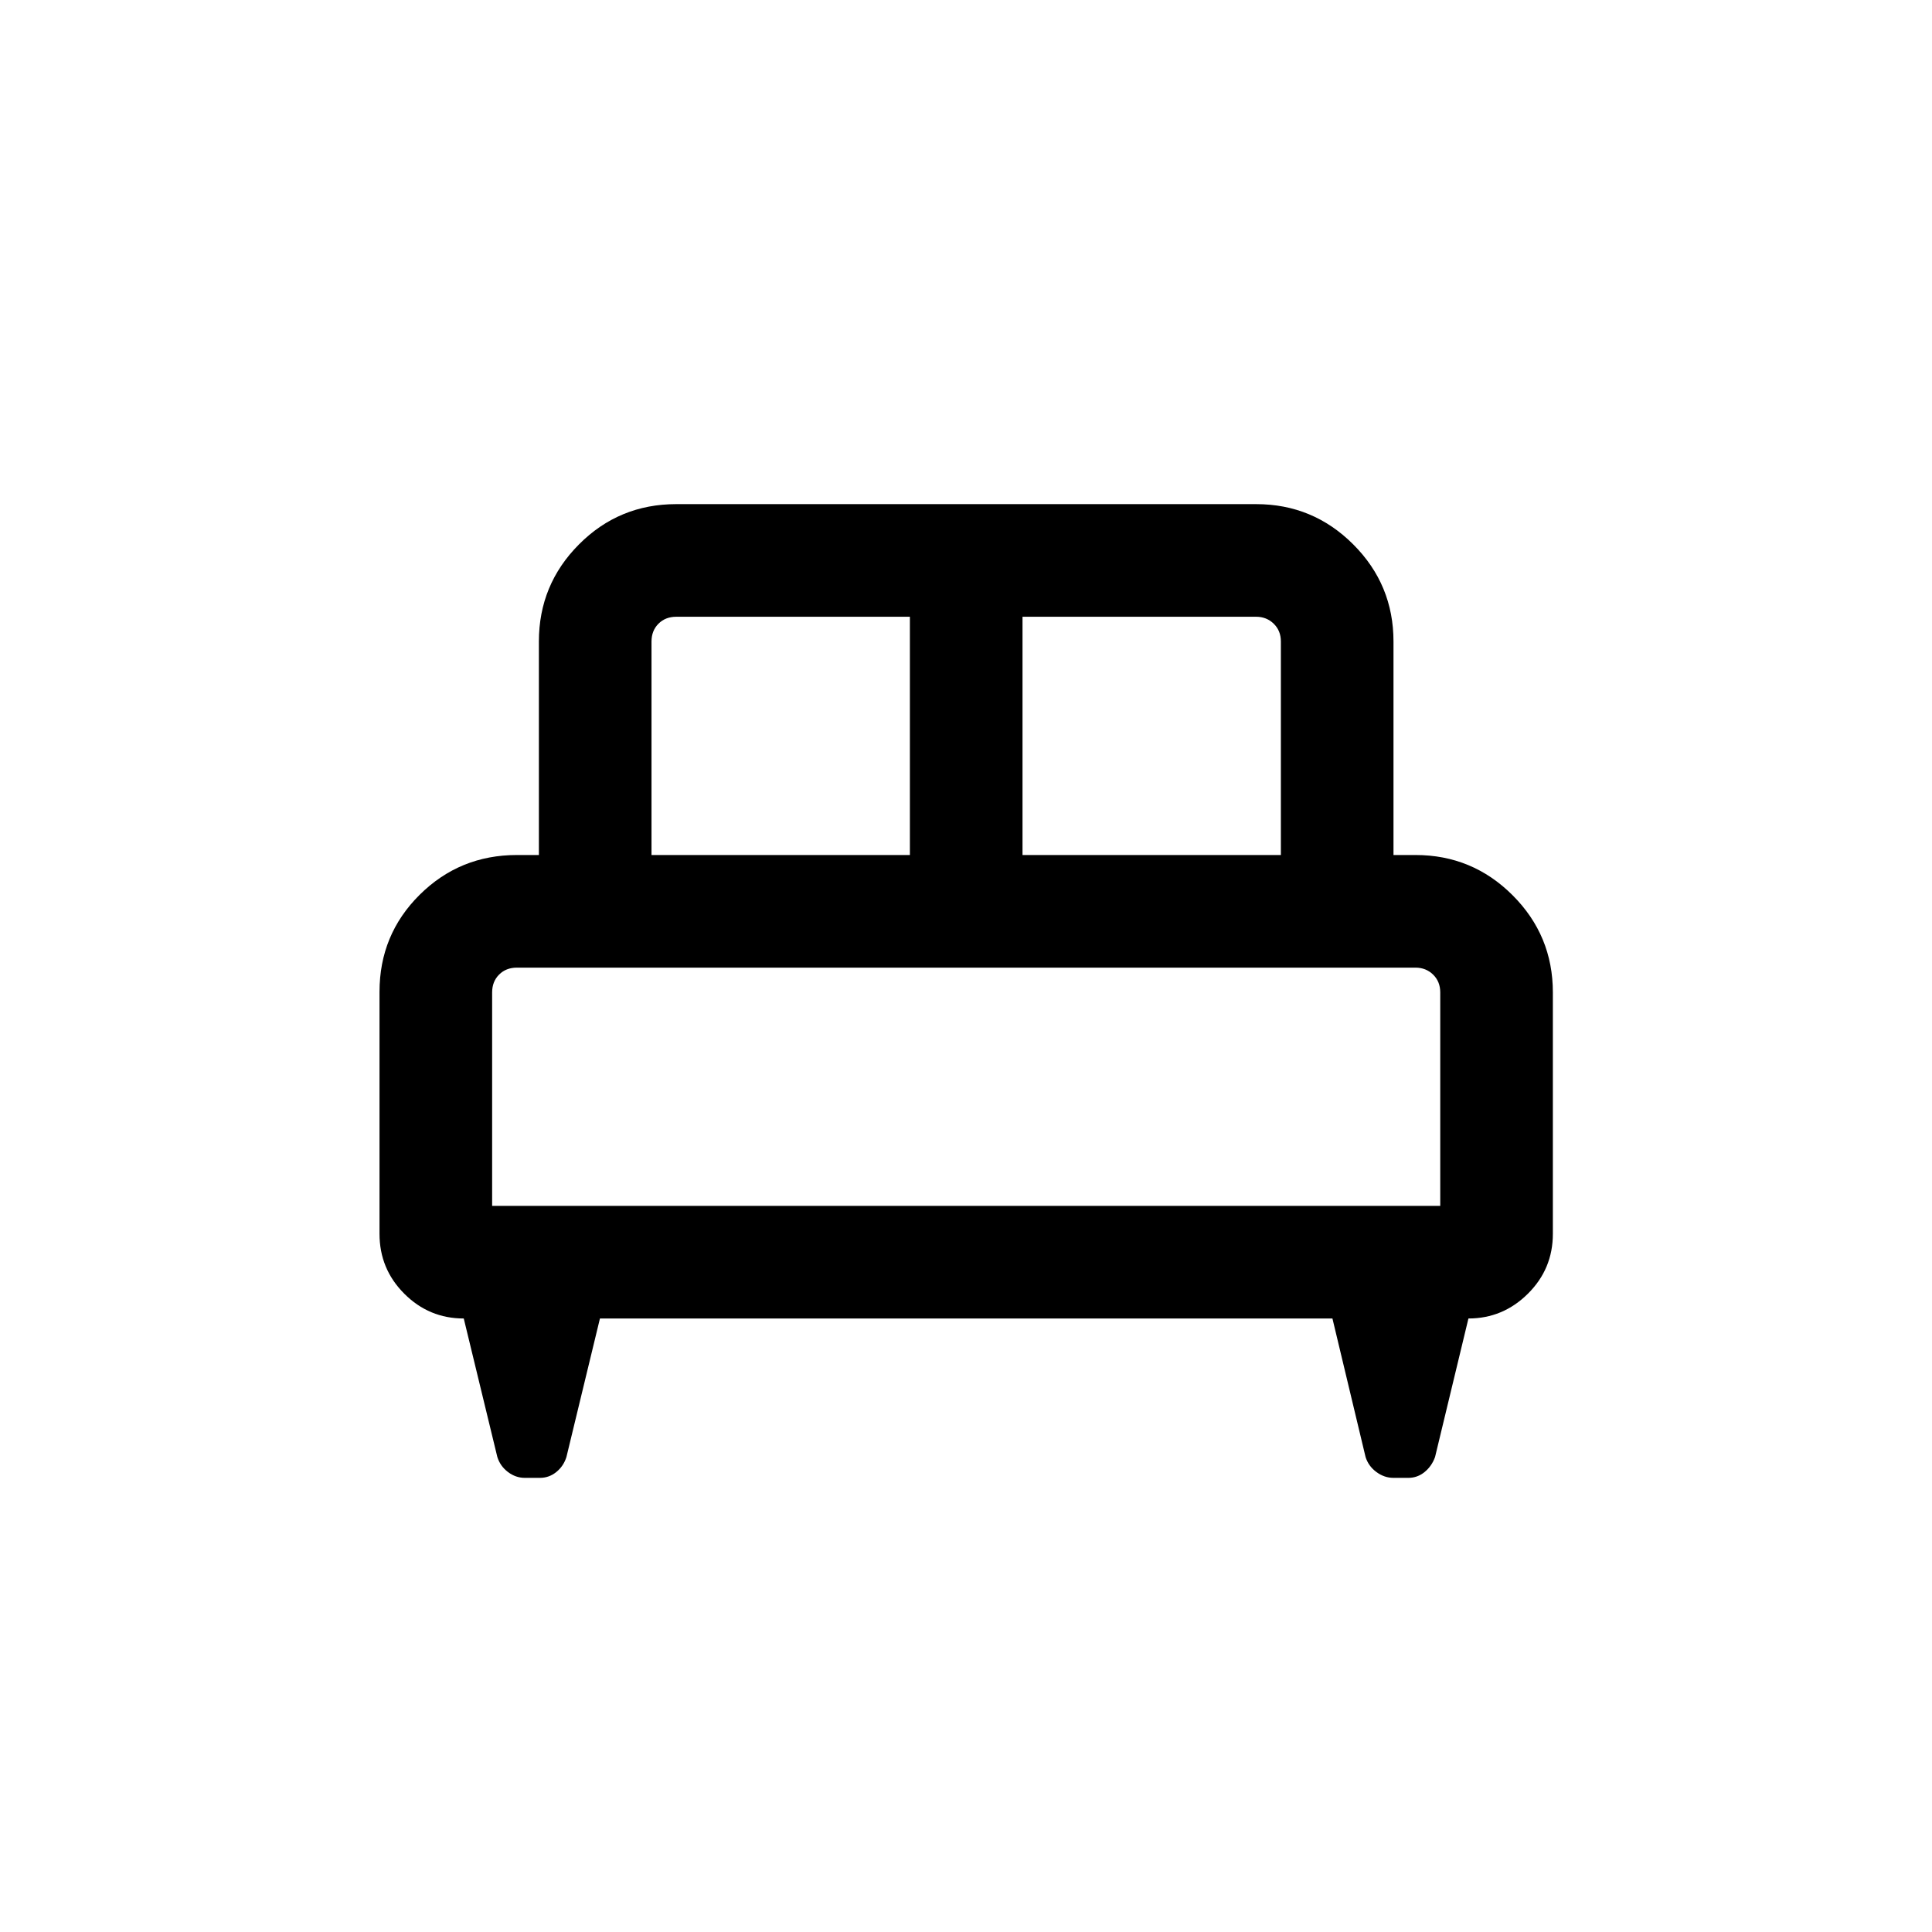<svg xmlns="http://www.w3.org/2000/svg" height="24" viewBox="0 -960 960 960" width="24"><path d="M188.58-467.19q0-28.37 19.91-48.16 19.92-19.8 48.36-19.8h10.92v-106.08q0-28.26 19.92-48.26 19.91-20.01 48.35-20.01h288.11q28.26 0 48.27 20.01 20 20 20 48.26v106.08h10.93q28.25 0 48.26 20 20 20.01 20 48.27v119.96q0 17.46-12.4 29.76-12.4 12.31-29.55 12.31l-16.58 68.81q-1.62 4.54-5.18 7.46-3.57 2.92-8.07 2.92h-7.48q-4.5 0-8.45-2.92-3.94-2.92-5.36-7.46l-16.46-68.81H298.11l-16.65 68.81q-1.42 4.54-5.01 7.46-3.6 2.92-8.14 2.92h-7.54q-4.54 0-8.39-2.92-3.84-2.92-5.26-7.46l-16.68-68.81q-17.25 0-29.55-12.31-12.31-12.3-12.31-29.76v-120.27Zm319.5-67.96h128.38v-106.08q0-5.38-3.56-8.85-3.55-3.46-8.75-3.46H508.08v118.39Zm-184.35 0h128.39v-118.39H336.04q-5.39 0-8.85 3.46-3.46 3.47-3.46 8.85v106.08Zm-79.19 174.34h471.11v-106.07q0-5.39-3.55-8.85-3.56-3.46-8.75-3.46h-446.5q-5.39 0-8.85 3.46t-3.46 8.85v106.07Zm471.11 0H244.54h471.11Z"/></svg>